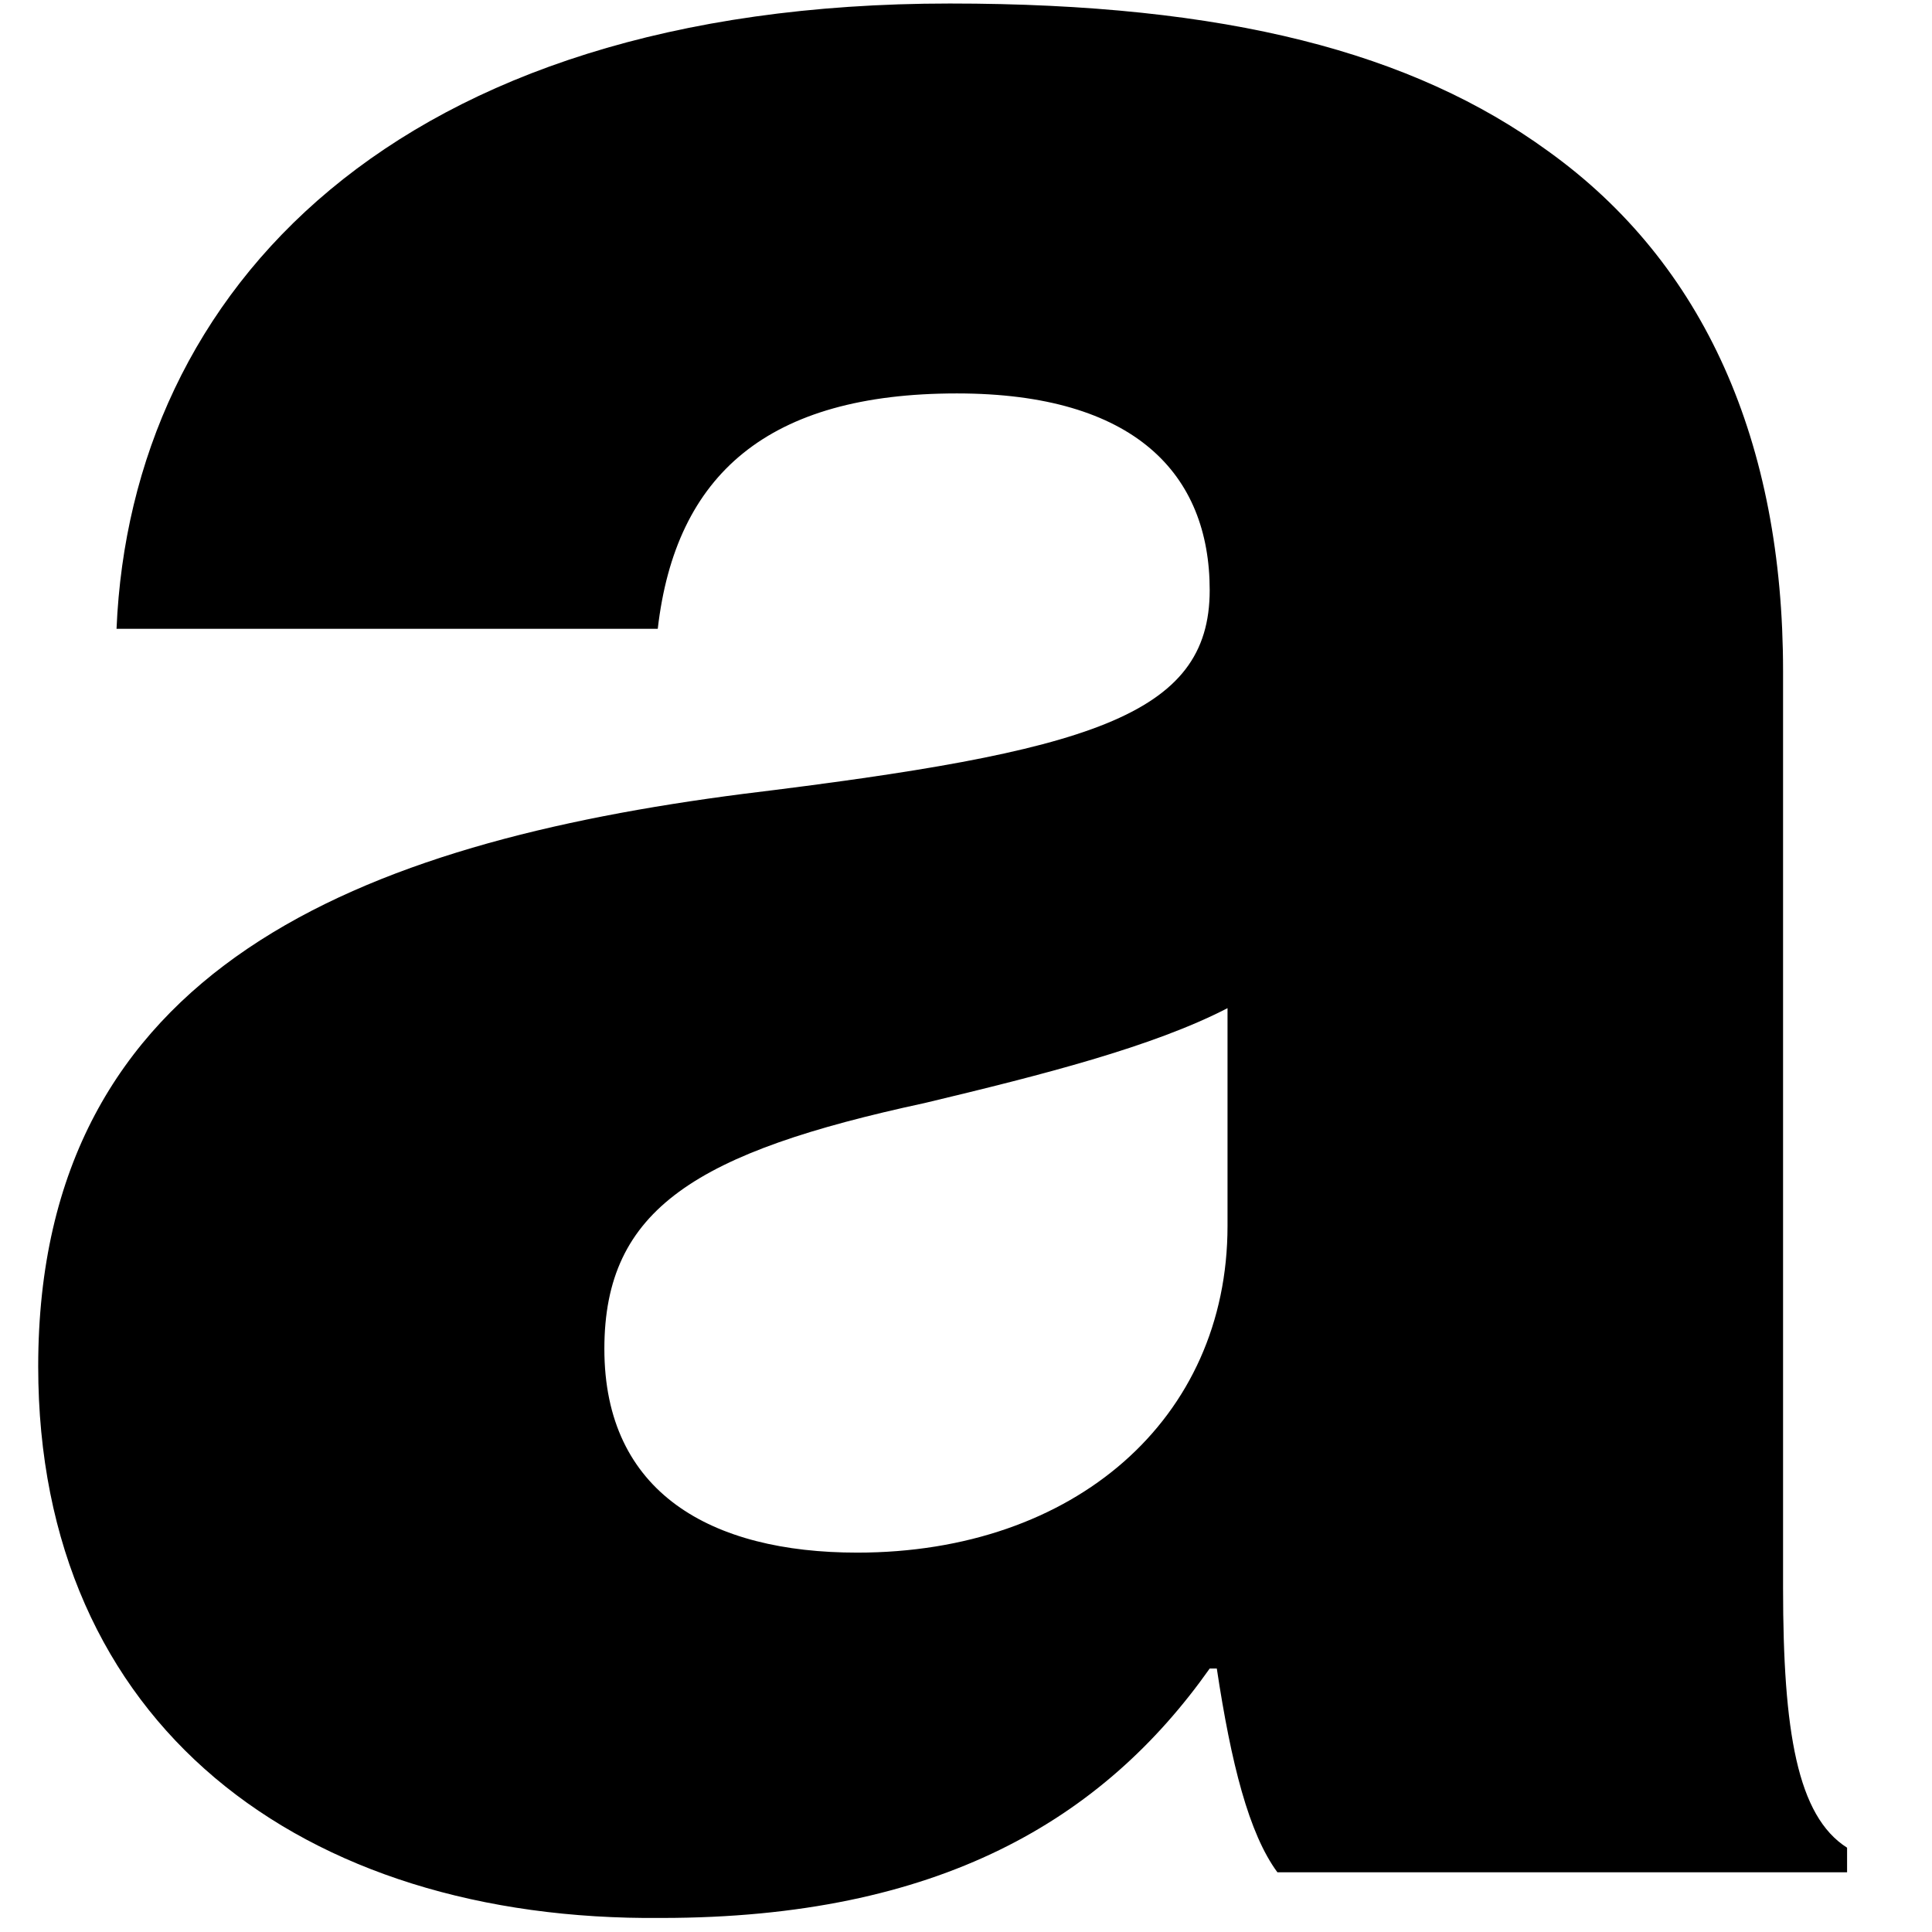 <svg width="22" height="22" viewBox="0 0 22 22" fill="none" xmlns="http://www.w3.org/2000/svg">
<path fill-rule="evenodd" clip-rule="evenodd" d="M8.464 9.04C4.125 9.6 0.435 11 0.435 15.56C0.435 19.64 3.436 21.88 7.531 21.84C10.694 21.84 12.559 20.72 13.775 19H13.856C14.019 20.08 14.221 20.88 14.546 21.32H21.033V21.04C20.466 20.68 20.304 19.72 20.304 18.08V7.64C20.304 5.04 19.412 3 17.627 1.72C16.087 0.6 13.978 0.04 10.815 0.04C4.49 0.04 1.489 3.32 1.327 7.16H7.49C7.693 5.4 8.747 4.48 10.896 4.48C12.924 4.48 13.775 5.4 13.775 6.72C13.775 8.16 12.397 8.56 8.464 9.04ZM13.978 11.48V13.96C13.978 16.16 12.235 17.68 9.761 17.68C8.099 17.68 6.882 17 6.882 15.36C6.882 13.76 7.936 13.12 10.531 12.56C11.87 12.24 13.127 11.92 13.978 11.48Z" fill="black"></path>
</svg>
